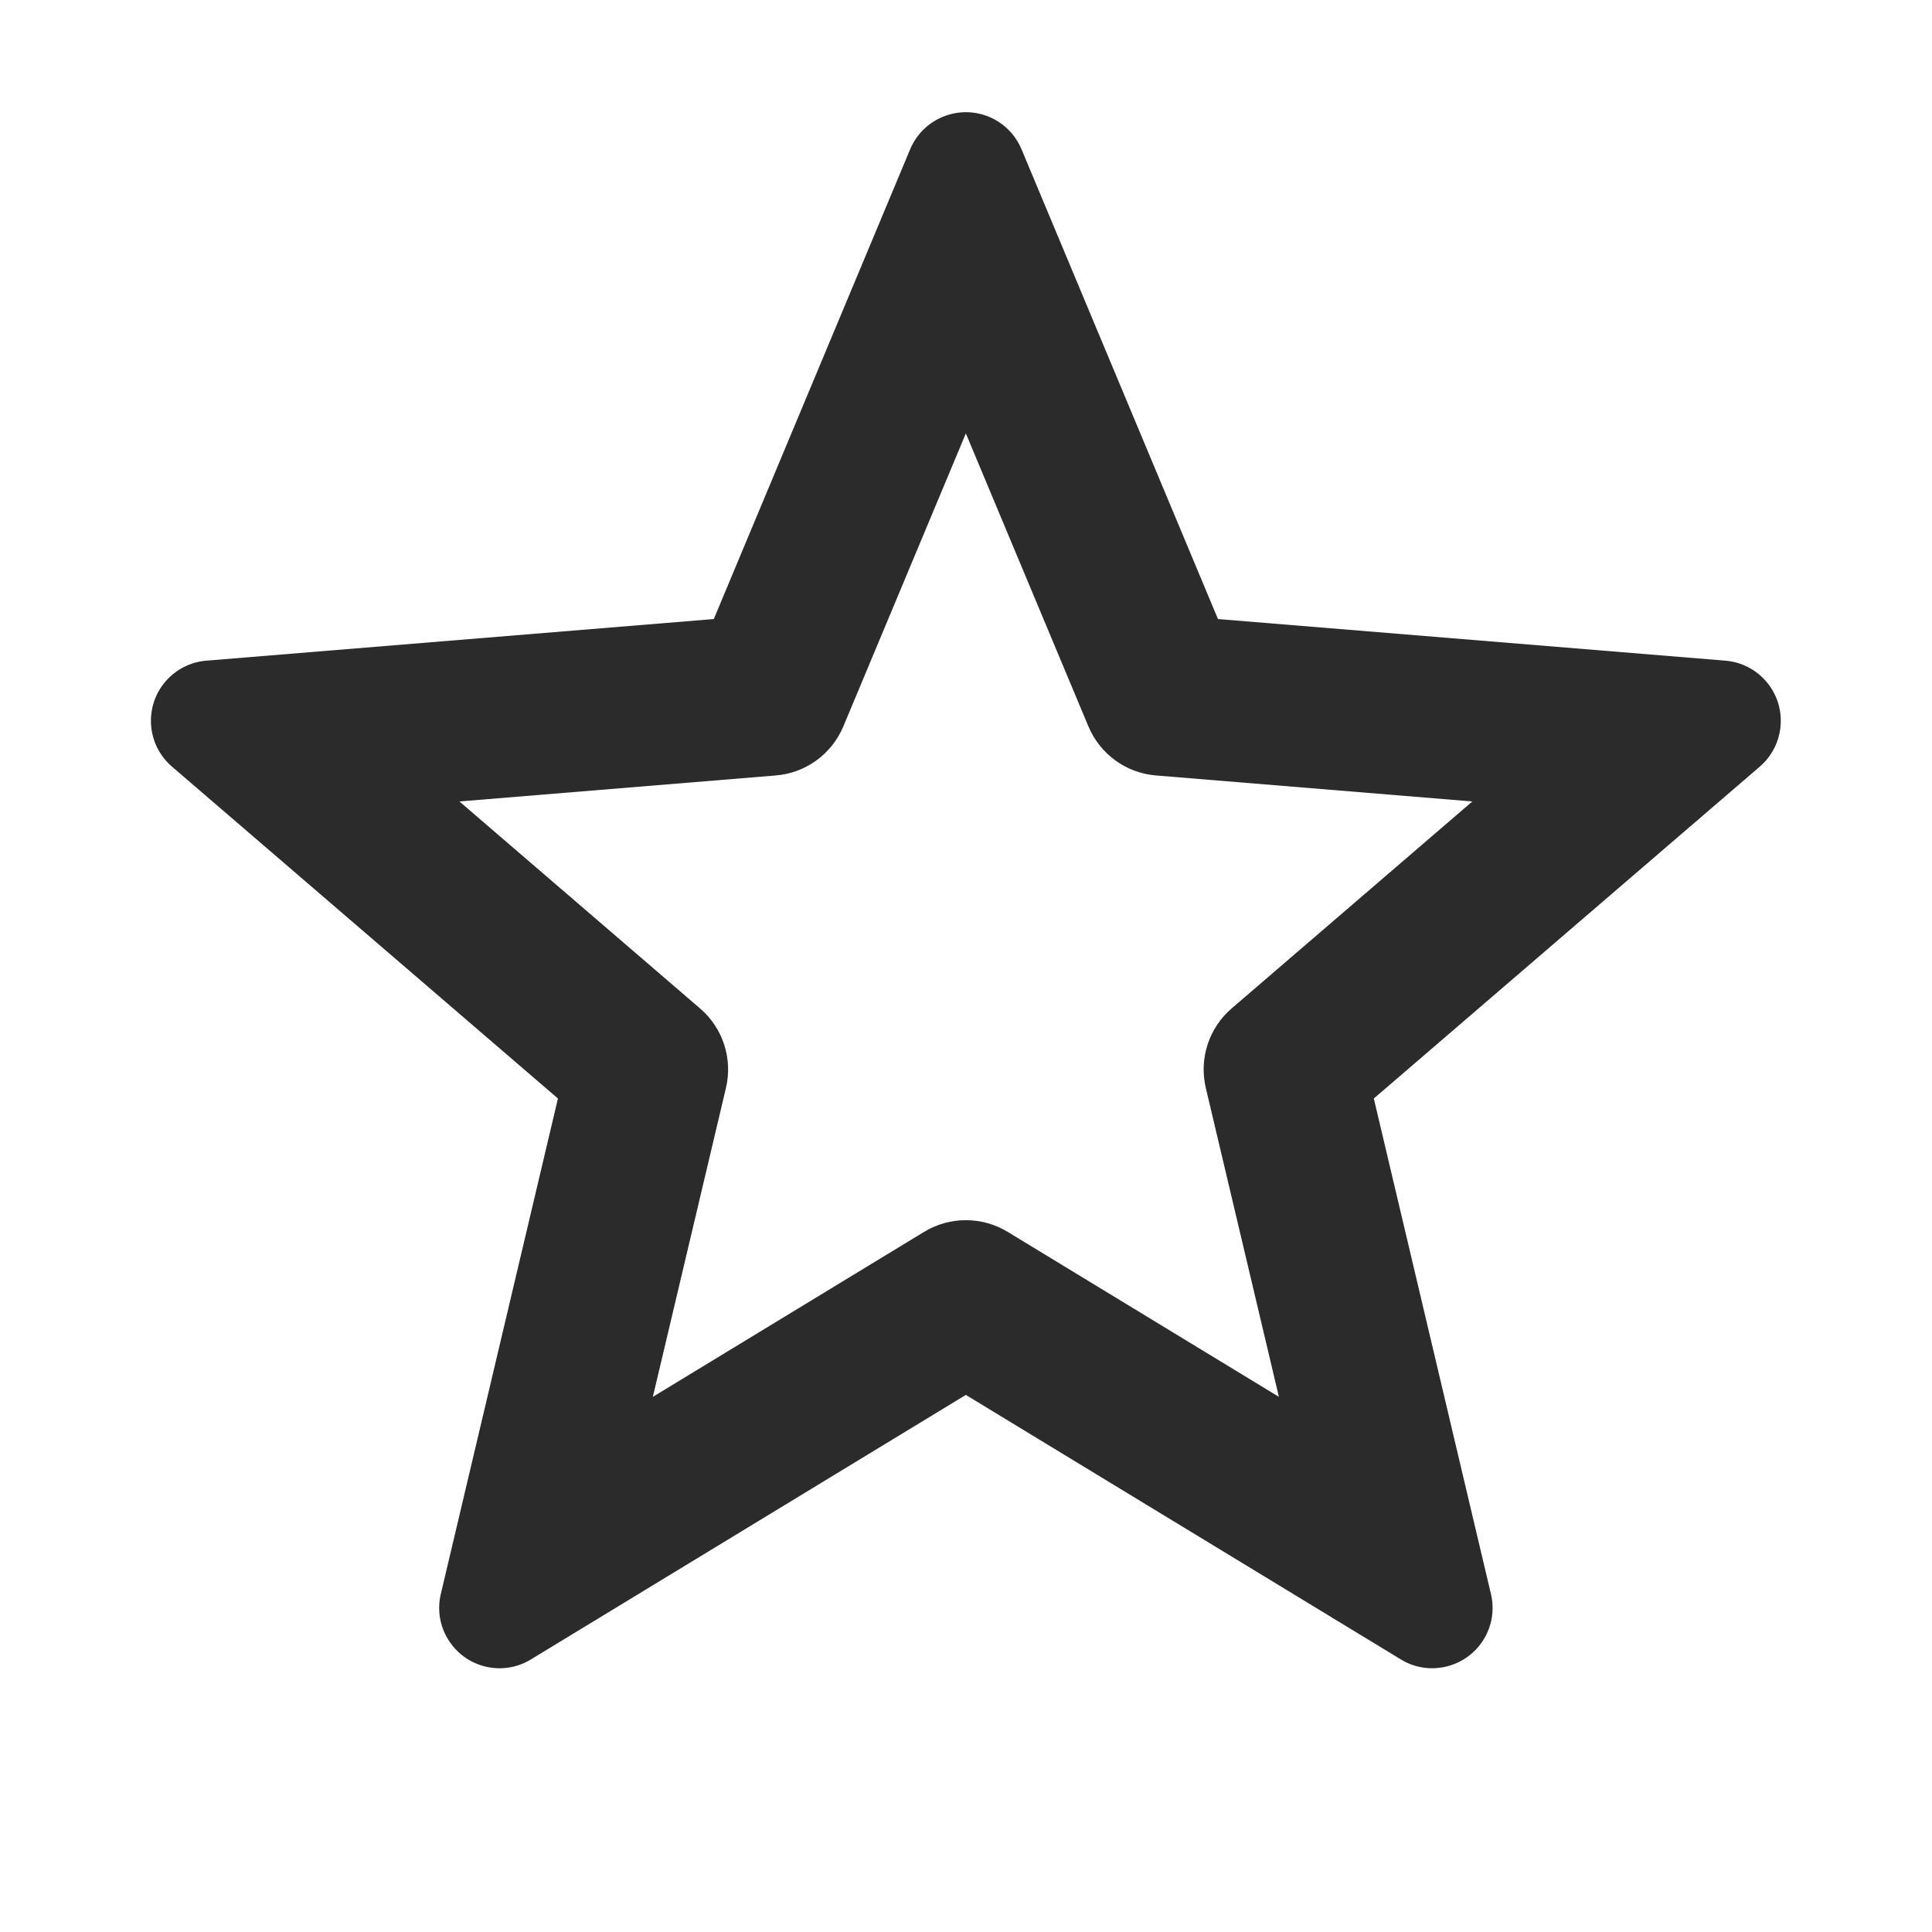 <svg width="24" height="24" viewBox="0 0 24 24" fill="none" xmlns="http://www.w3.org/2000/svg">
<path d="M11.998 17.328L6.595 20.614C6.241 20.83 5.78 20.717 5.565 20.363C5.462 20.195 5.43 19.993 5.476 19.801L6.931 13.646L2.136 9.523C1.822 9.253 1.786 8.78 2.056 8.465C2.185 8.316 2.367 8.223 2.564 8.207L8.867 7.69L11.306 1.855C11.466 1.473 11.906 1.292 12.288 1.452C12.47 1.528 12.614 1.673 12.69 1.855L15.13 7.69L21.433 8.207C21.846 8.241 22.153 8.603 22.119 9.016C22.103 9.212 22.01 9.395 21.861 9.523L17.066 13.646L18.521 19.801C18.617 20.204 18.367 20.608 17.964 20.703C17.772 20.749 17.57 20.717 17.402 20.614L11.998 17.328ZM12.518 15.303L15.887 17.352L14.979 13.515C14.893 13.151 15.017 12.77 15.3 12.527L18.29 9.956L14.36 9.633C13.988 9.603 13.664 9.367 13.52 9.022L11.998 5.384L10.477 9.022C10.333 9.367 10.009 9.603 9.637 9.633L5.707 9.956L8.696 12.527C8.98 12.77 9.104 13.151 9.018 13.515L8.11 17.352L11.479 15.303C11.798 15.109 12.199 15.109 12.518 15.303Z" fill="black" fill-opacity="0.83"/>
</svg>
